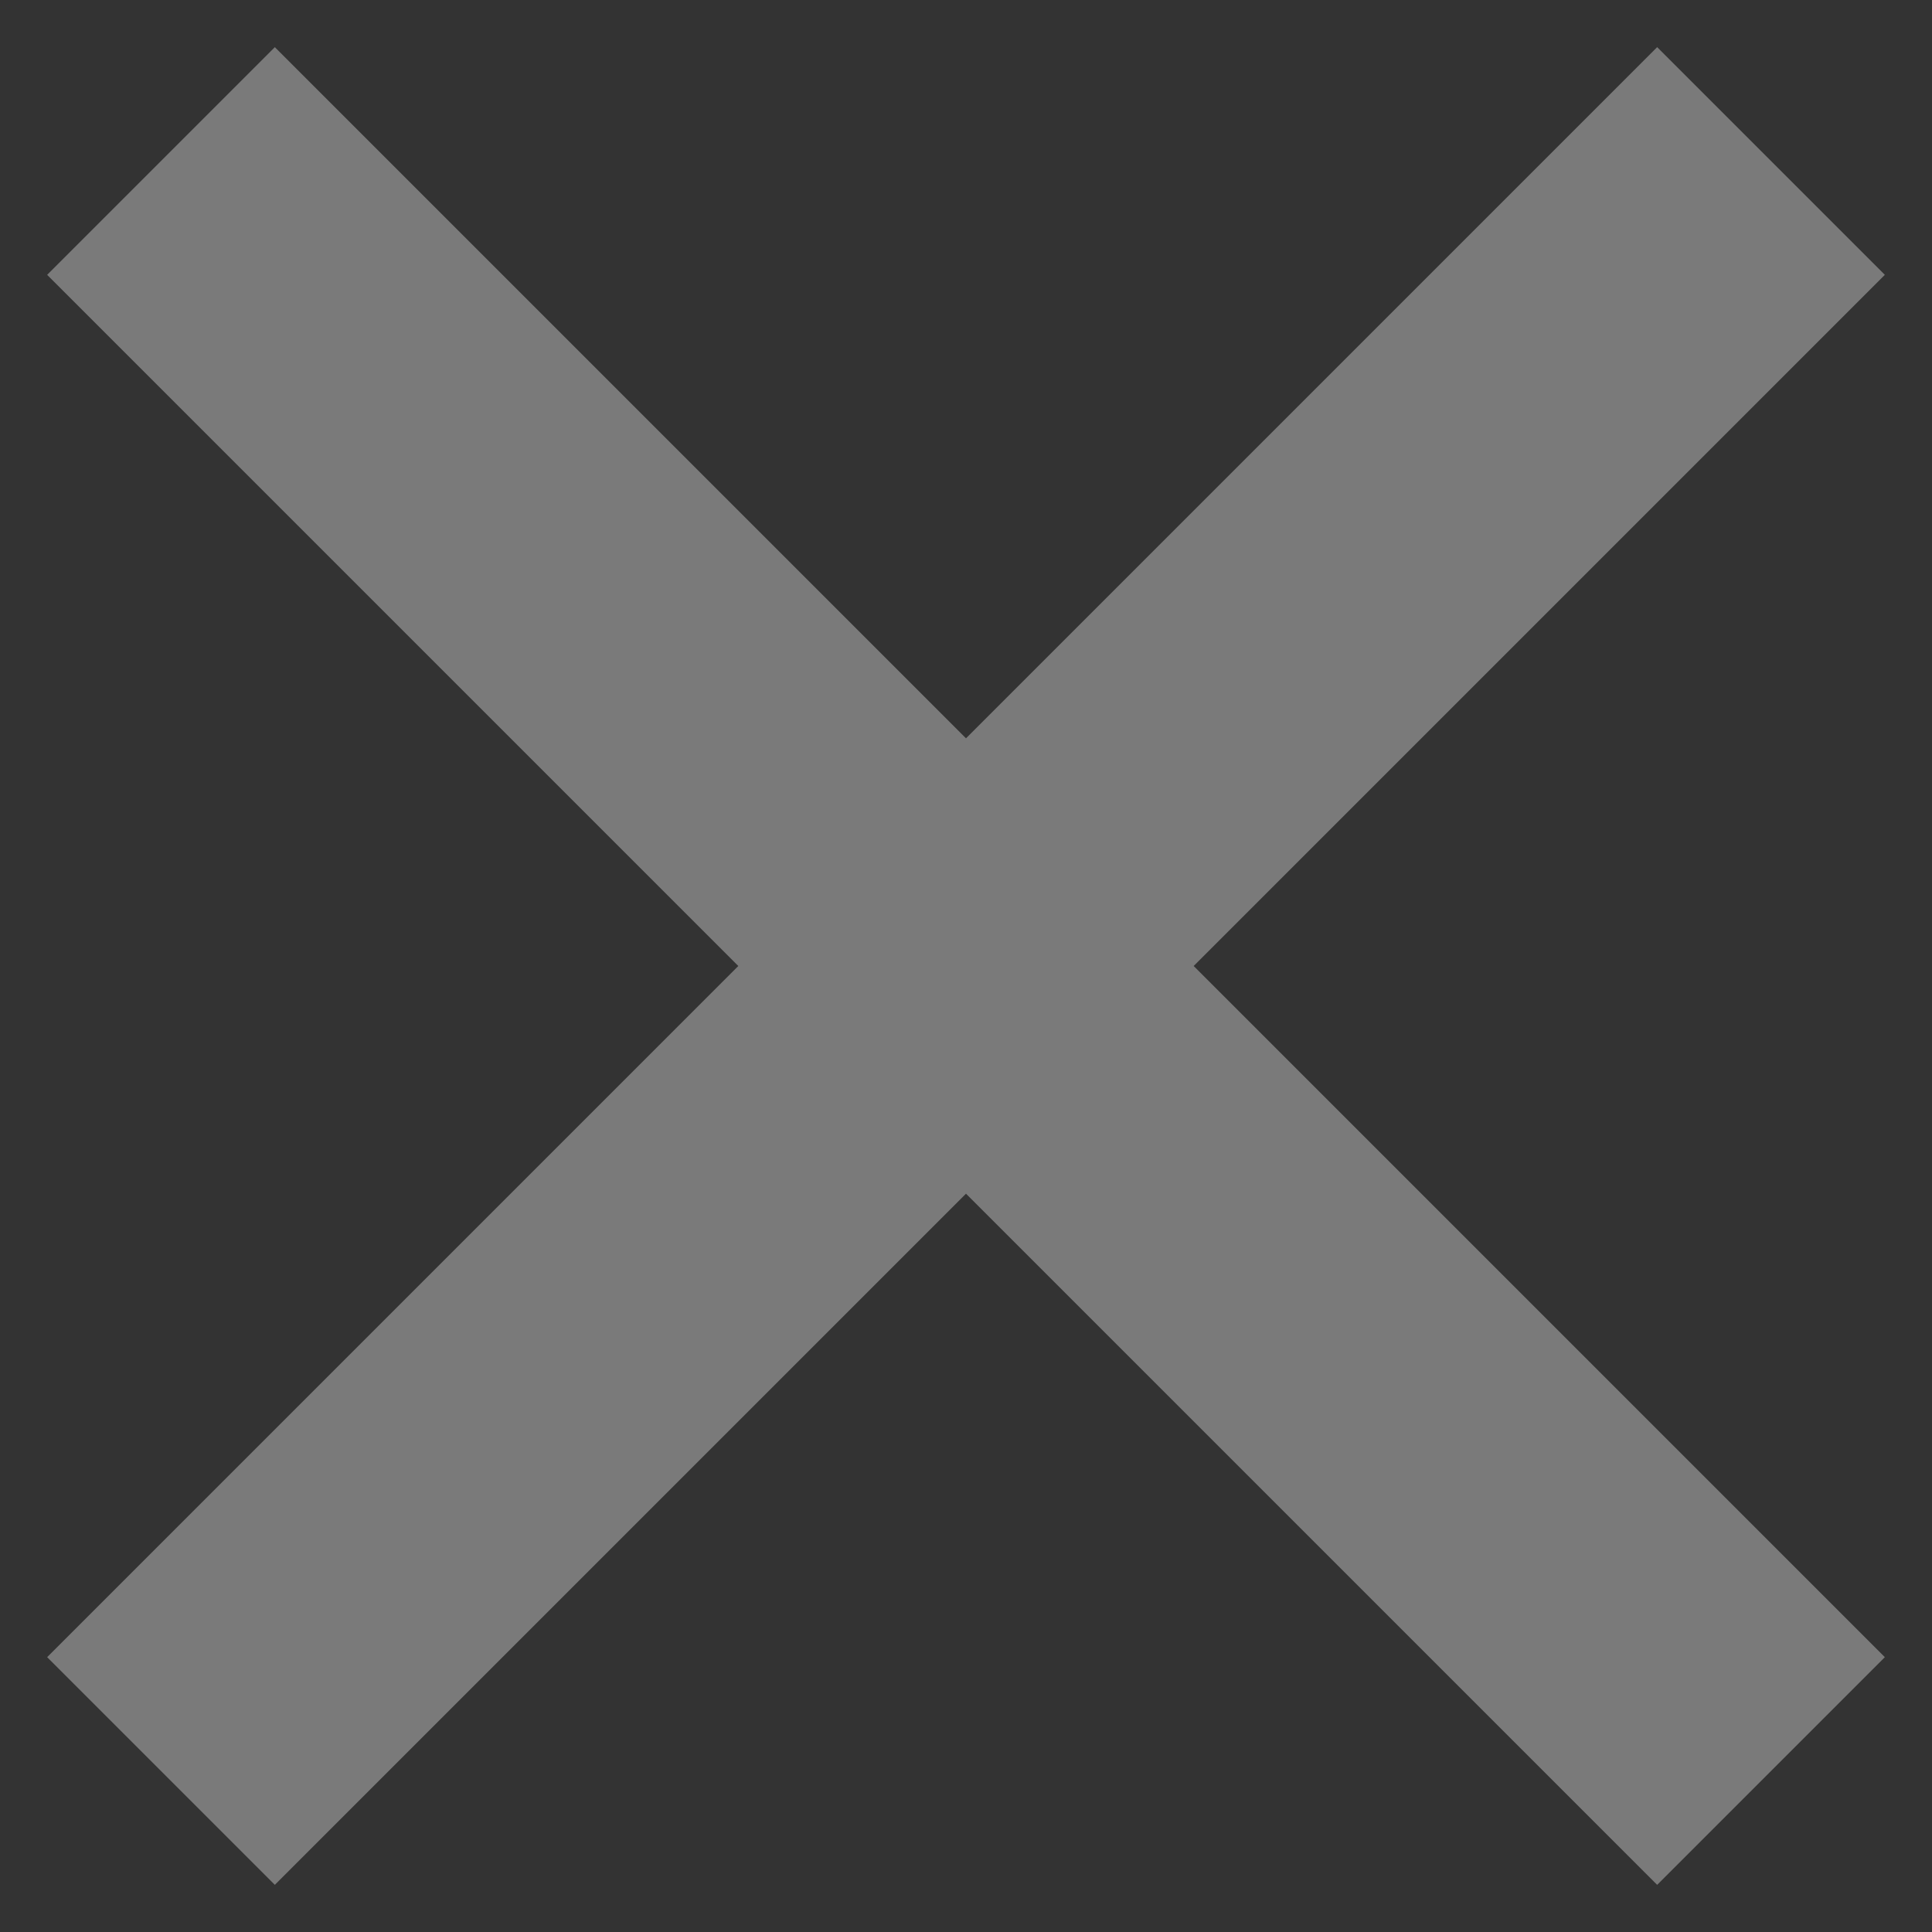 <svg width="12" height="12" viewBox="0 0 12 12" fill="none" xmlns="http://www.w3.org/2000/svg">
<rect x="0" y="0" width="12" height="12" fill="#333333" stroke="none"/>
<path d="M1 11L6 6M11 1L6 6M6 6L1 1M6 6L11 11" stroke="white" stroke-opacity="0.35" stroke-width="2"/>
</svg>

